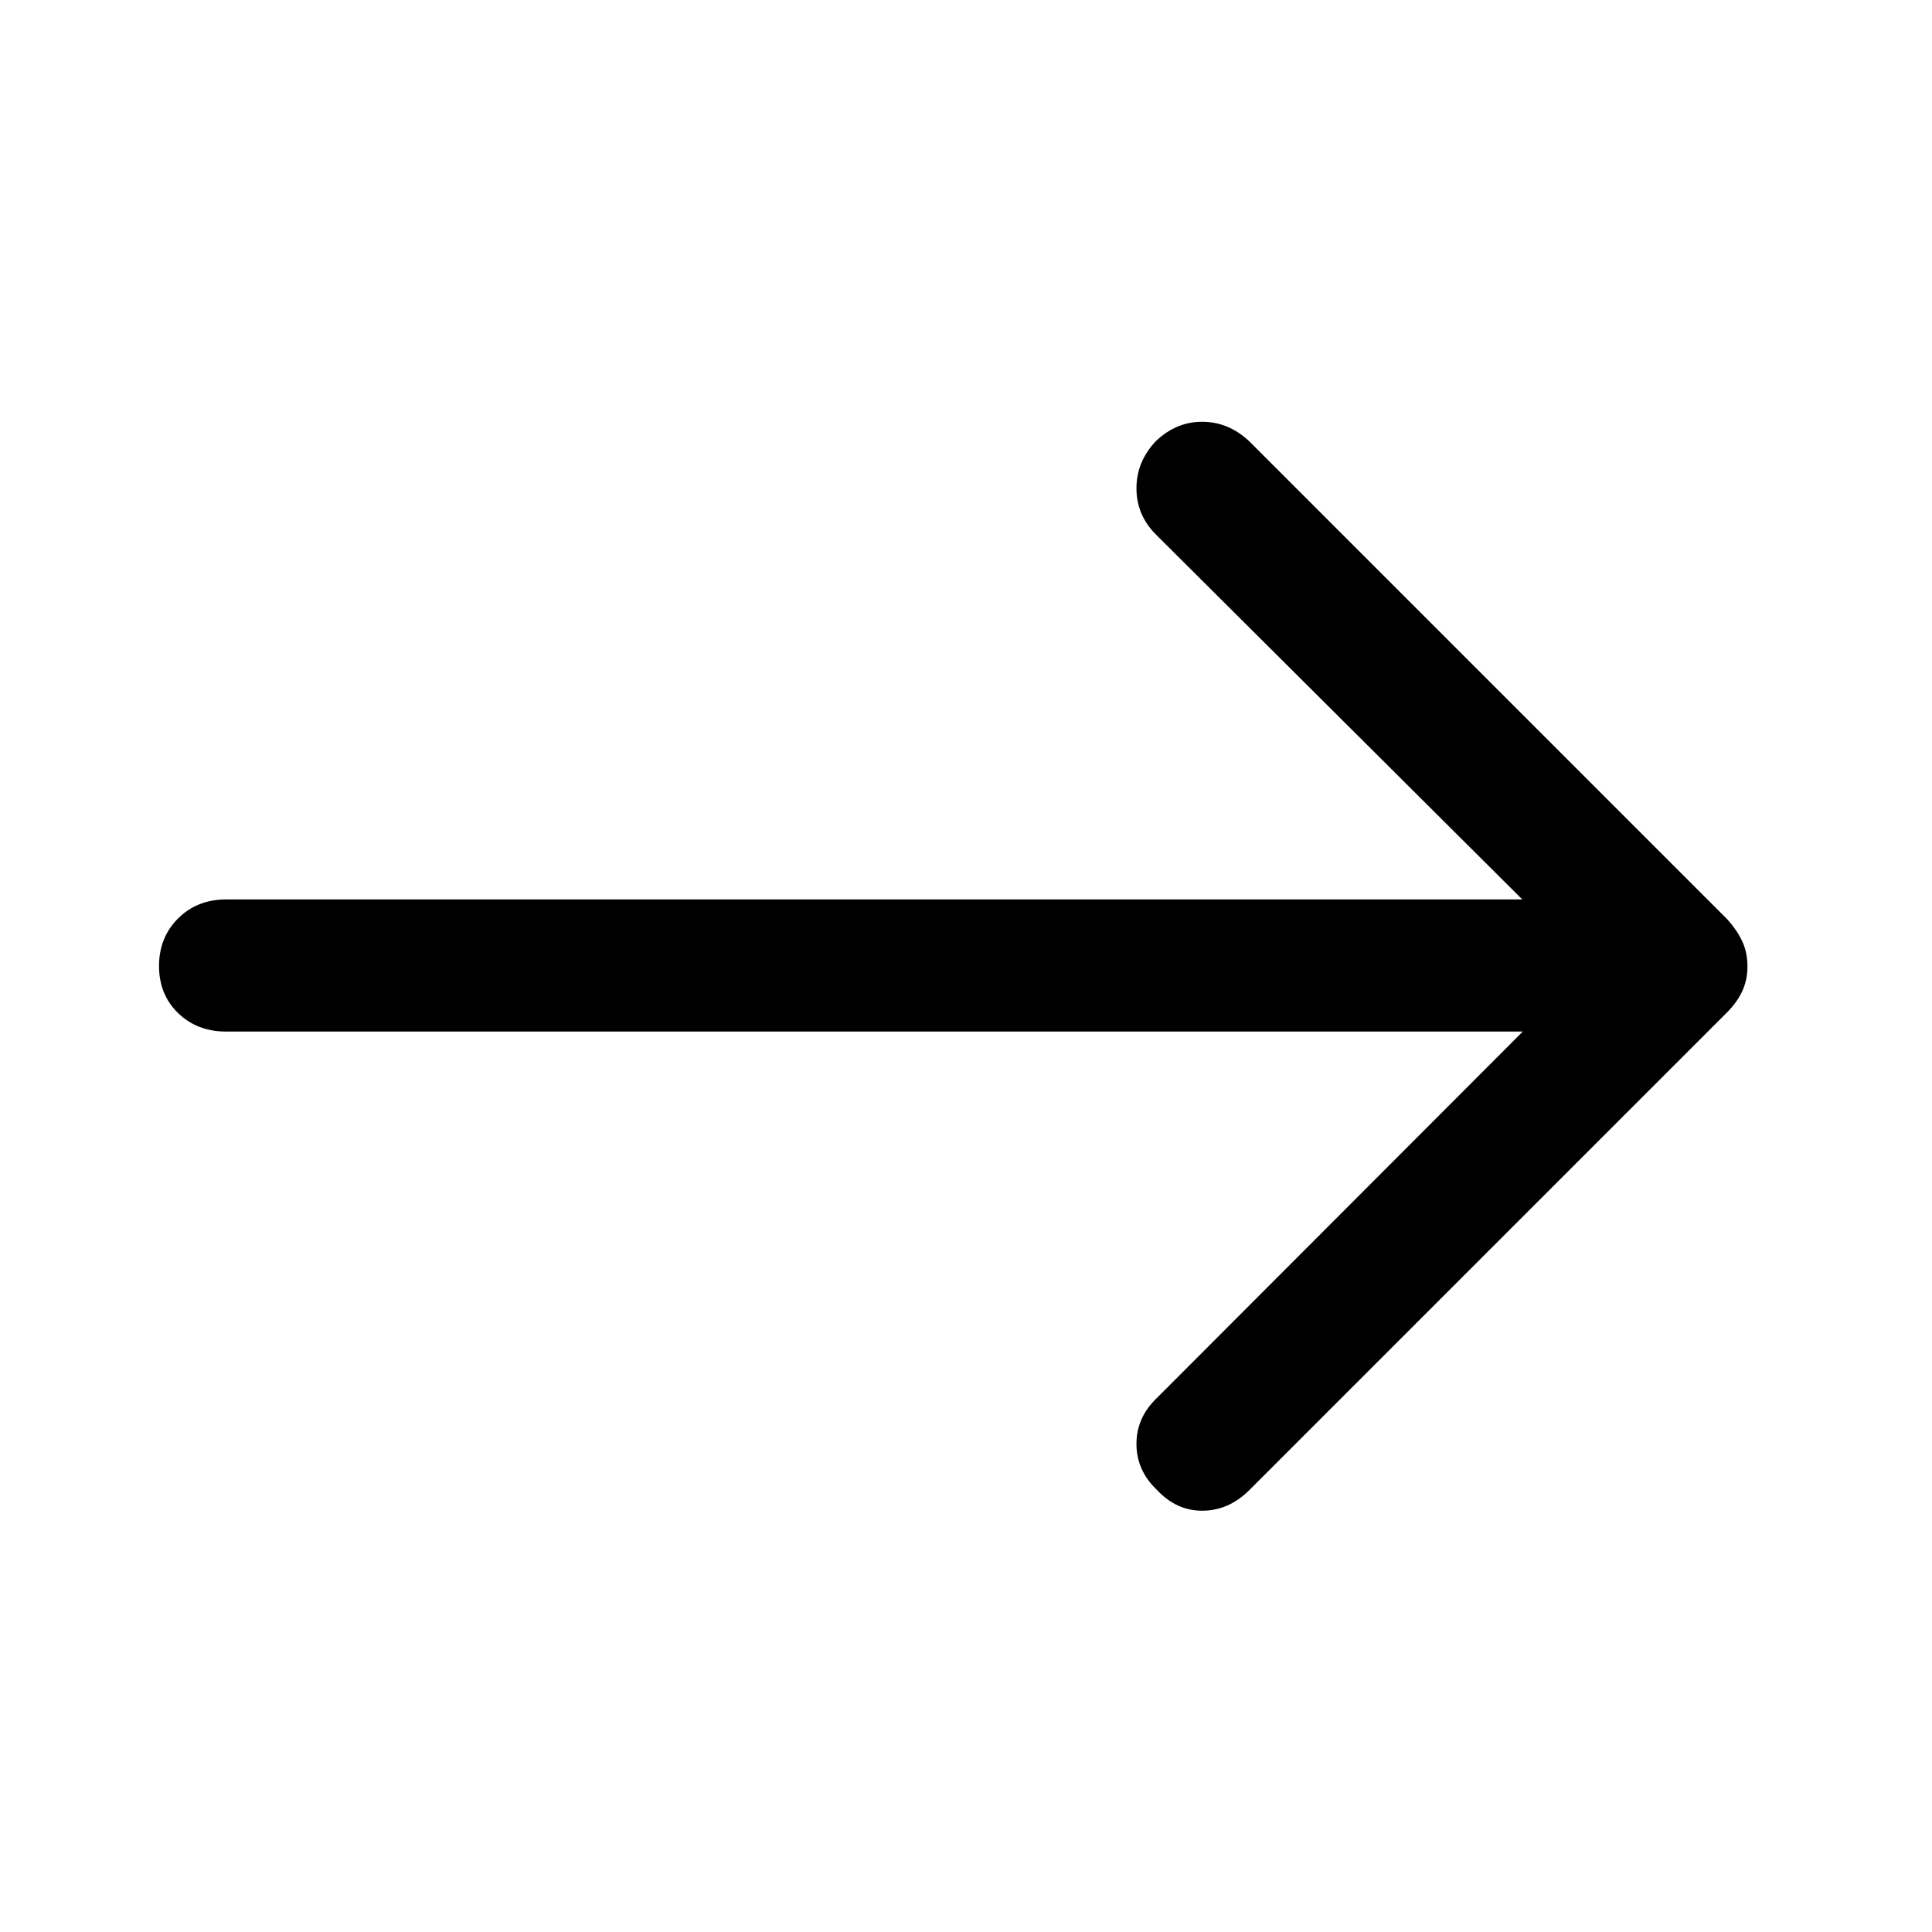 <svg xmlns="http://www.w3.org/2000/svg" height="48" viewBox="0 -960 960 960" width="48"><path d="M756.67-447.43H112.33q-14.42 0-23.86-9.2-9.45-9.2-9.45-23.37 0-14.17 9.45-23.62 9.44-9.45 23.86-9.45h644.1l-182.04-181.3q-9.69-9.7-9.69-22.99t9.69-23.49q10.2-9.69 23.24-9.57 13.04.12 23.24 9.81l237.24 237.24q4.98 5.48 7.59 11.07 2.6 5.58 2.6 12.54 0 6.72-2.6 12.3-2.61 5.59-7.59 10.57L620.87-219.65q-10.2 10.19-23.24 10.31-13.04.12-22.74-10.31-10.19-9.7-10.19-22.87 0-13.18 10.19-22.87l181.78-182.04Z"/></svg>